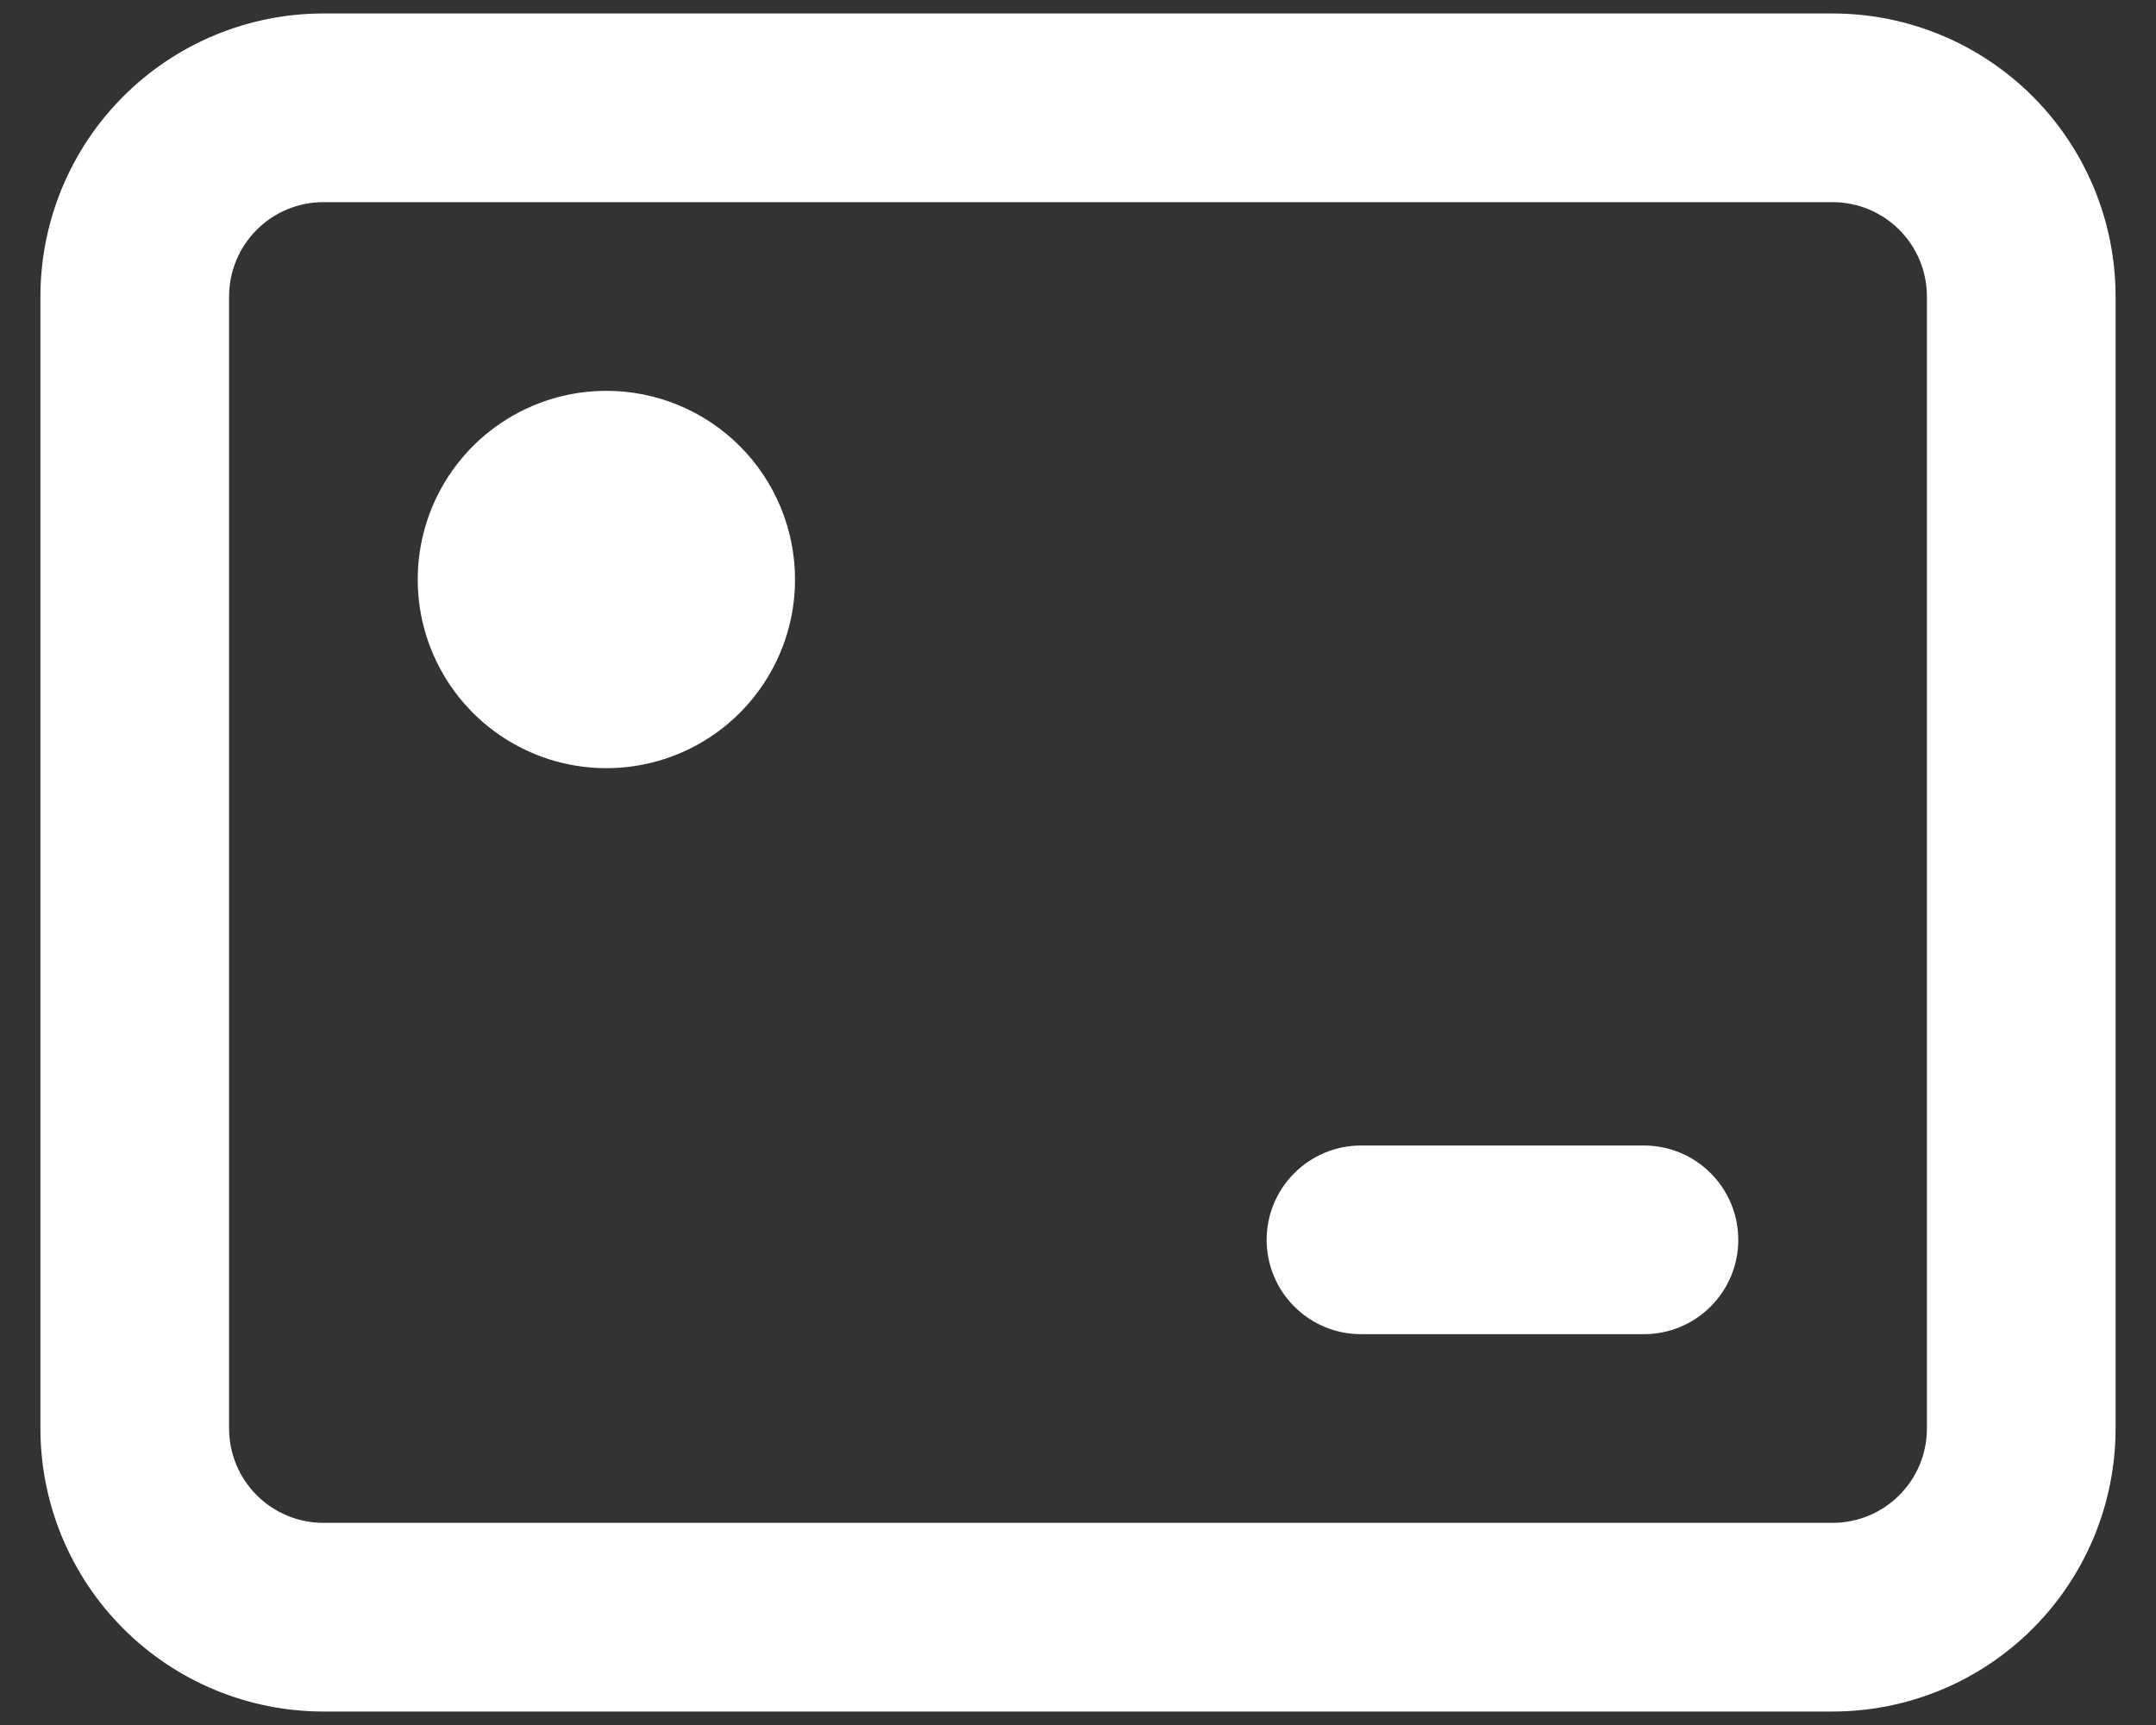 <svg width="40" height="32" viewBox="0 0 40 32" fill="none" xmlns="http://www.w3.org/2000/svg">
<rect x="0" y="0" width="40" height="32" fill="#333333" stroke="none"/>
<path d="M34 0.25H6C4.608 0.25 3.272 0.803 2.288 1.788C1.303 2.772 0.75 4.108 0.75 5.5V26.5C0.75 27.892 1.303 29.228 2.288 30.212C3.272 31.197 4.608 31.75 6 31.75H34C35.392 31.75 36.728 31.197 37.712 30.212C38.697 29.228 39.25 27.892 39.25 26.5V5.5C39.25 4.108 38.697 2.772 37.712 1.788C36.728 0.803 35.392 0.25 34 0.25ZM35.75 26.5C35.75 26.964 35.566 27.409 35.237 27.737C34.909 28.066 34.464 28.25 34 28.25H6C5.536 28.25 5.091 28.066 4.763 27.737C4.434 27.409 4.25 26.964 4.25 26.5V5.5C4.25 5.036 4.434 4.591 4.763 4.263C5.091 3.934 5.536 3.75 6 3.75H34C34.464 3.75 34.909 3.934 35.237 4.263C35.566 4.591 35.75 5.036 35.75 5.5V26.5ZM32.25 23C32.25 23.464 32.066 23.909 31.737 24.237C31.409 24.566 30.964 24.75 30.5 24.75H25.25C24.786 24.75 24.341 24.566 24.013 24.237C23.684 23.909 23.5 23.464 23.5 23C23.5 22.536 23.684 22.091 24.013 21.763C24.341 21.434 24.786 21.25 25.25 21.25H30.5C30.964 21.25 31.409 21.434 31.737 21.763C32.066 22.091 32.25 22.536 32.25 23ZM14.75 10.75C14.75 11.442 14.545 12.119 14.16 12.694C13.776 13.27 13.229 13.719 12.589 13.984C11.95 14.248 11.246 14.318 10.567 14.183C9.888 14.048 9.265 13.714 8.775 13.225C8.286 12.735 7.952 12.112 7.817 11.433C7.682 10.754 7.752 10.05 8.016 9.411C8.281 8.771 8.73 8.224 9.306 7.84C9.881 7.455 10.558 7.25 11.25 7.25C12.178 7.25 13.069 7.619 13.725 8.275C14.381 8.931 14.75 9.822 14.75 10.75Z" fill="white"/>
</svg>
